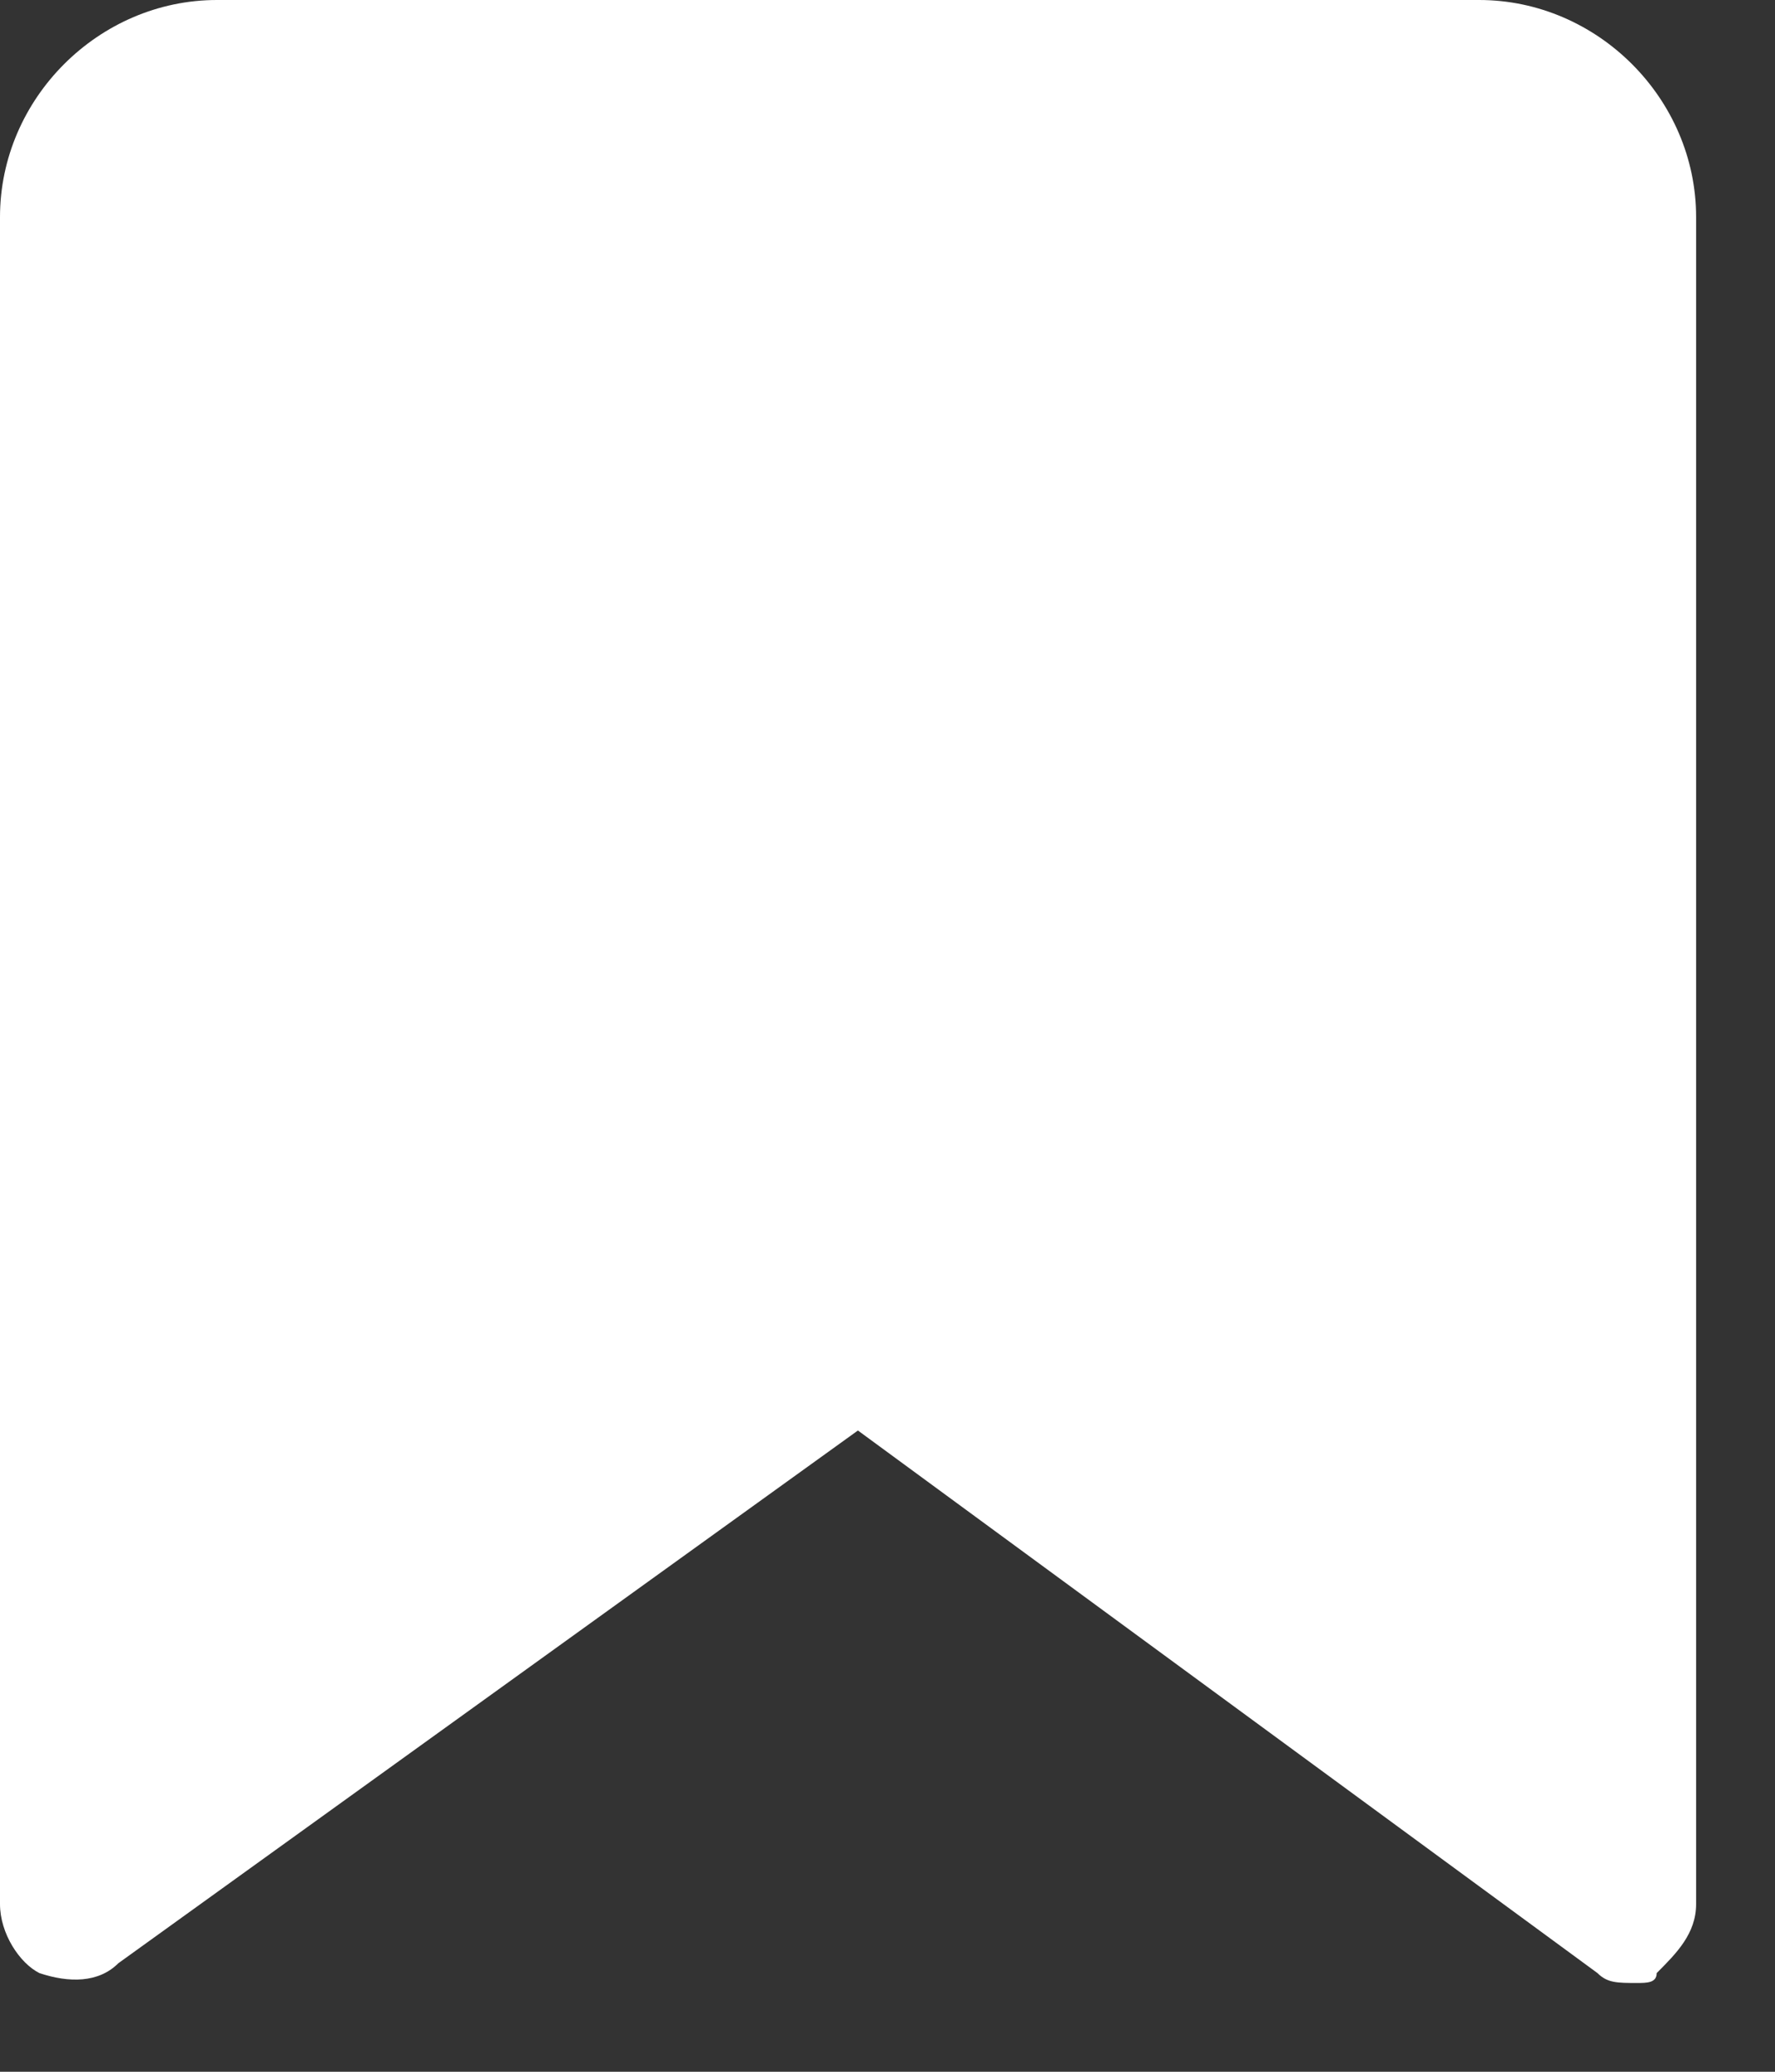<svg width="18" height="21" viewBox="0 0 18 21" fill="none" xmlns="http://www.w3.org/2000/svg">
<rect x="0" y="0" width="18" height="21" fill="#333333" stroke="none"/>
<path d="M16.6 20.1C16.4 20.1 16.3 20.1 16.2 20L8.7 14.5L1.2 19.9C1 20.1 0.7 20.1 0.4 20C0.2 19.9 0 19.6 0 19.3V2.2C0 1 1 0 2.2 0H15C16.2 0 17.2 1 17.2 2.2V19.3C17.2 19.6 17 19.8 16.8 20C16.8 20.1 16.7 20.1 16.6 20.1Z" fill="white"/>
</svg>
